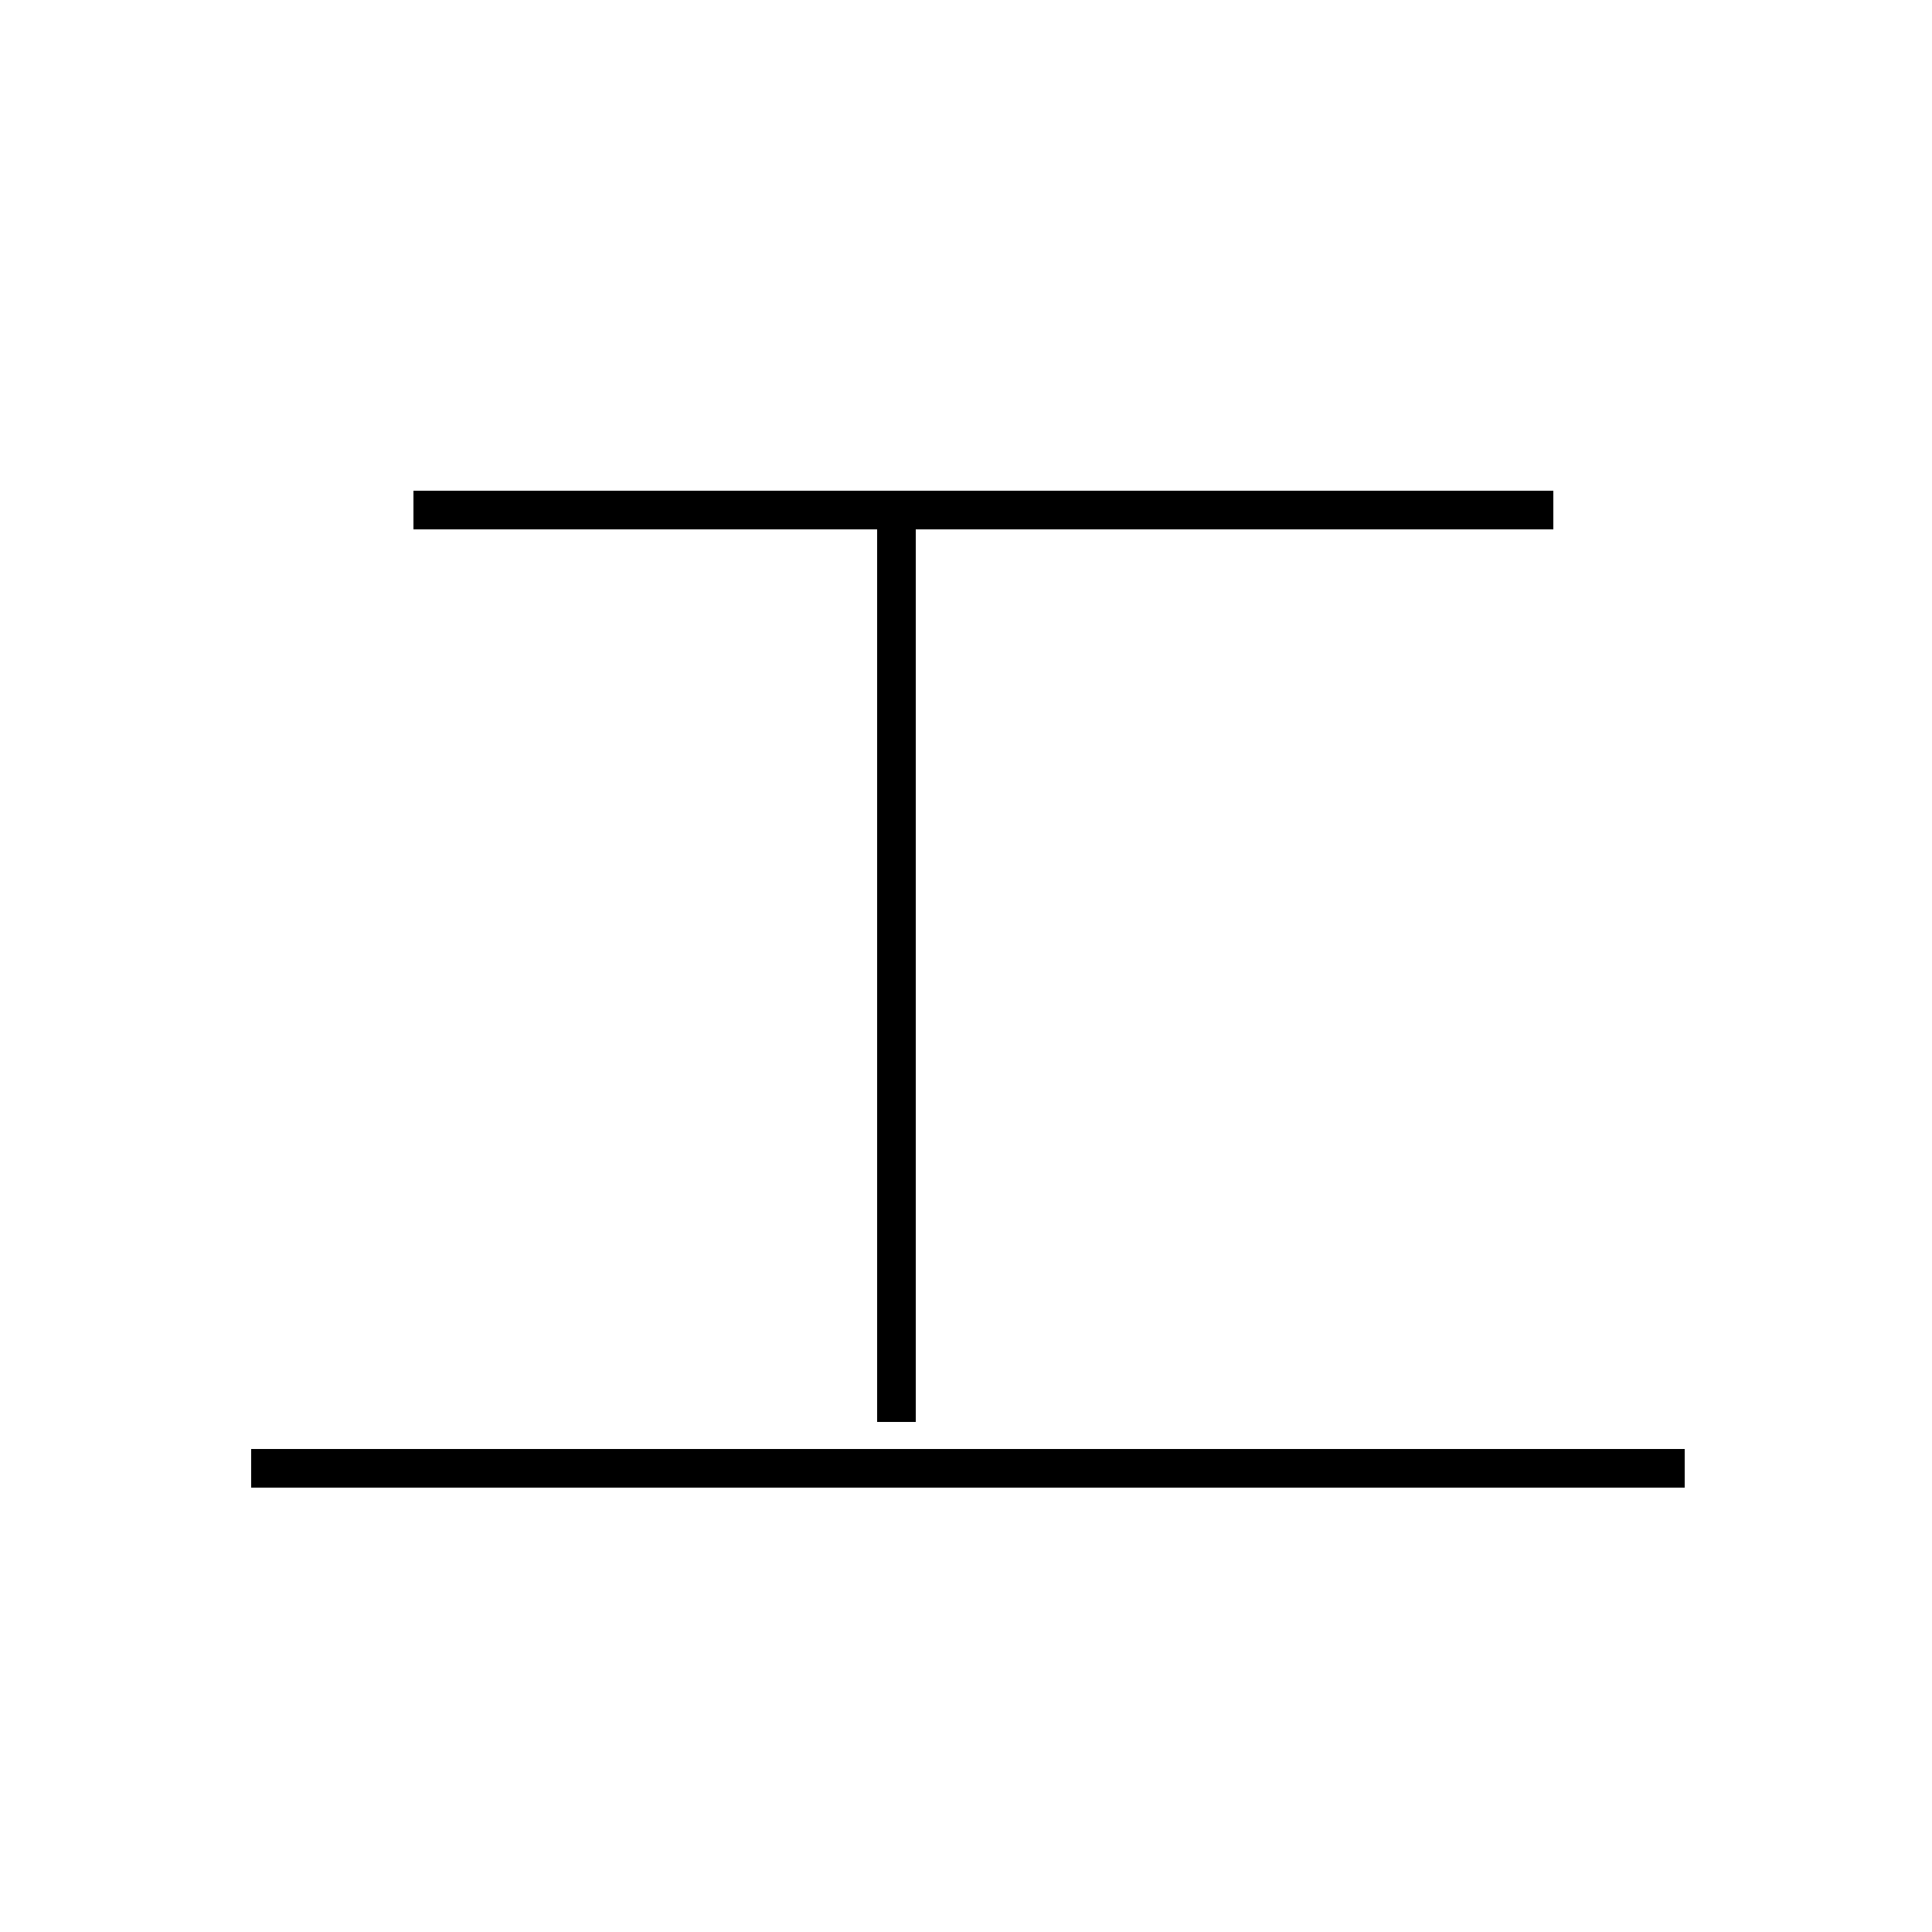 <?xml version='1.0' encoding='utf8'?>
<svg viewBox="0.0 -44.0 50.0 50.0" version="1.1" xmlns="http://www.w3.org/2000/svg">
<rect x="0.0" y="-44.0" width="50.0" height="50.0" fill="#808080" stroke="none"/>
<rect x="-1000" y="-1000" width="2000" height="2000" stroke="white" fill="white"/>
<g style="fill:none; stroke:#000000;  stroke-width:1">
<path d="M 40.2 30.8 L 10.7 30.8 M 23.2 7.2 L 23.2 30.8 M 43.6 6.0 L 6.5 6.0" transform="scale(1, -1)" />
</g>
</svg>
